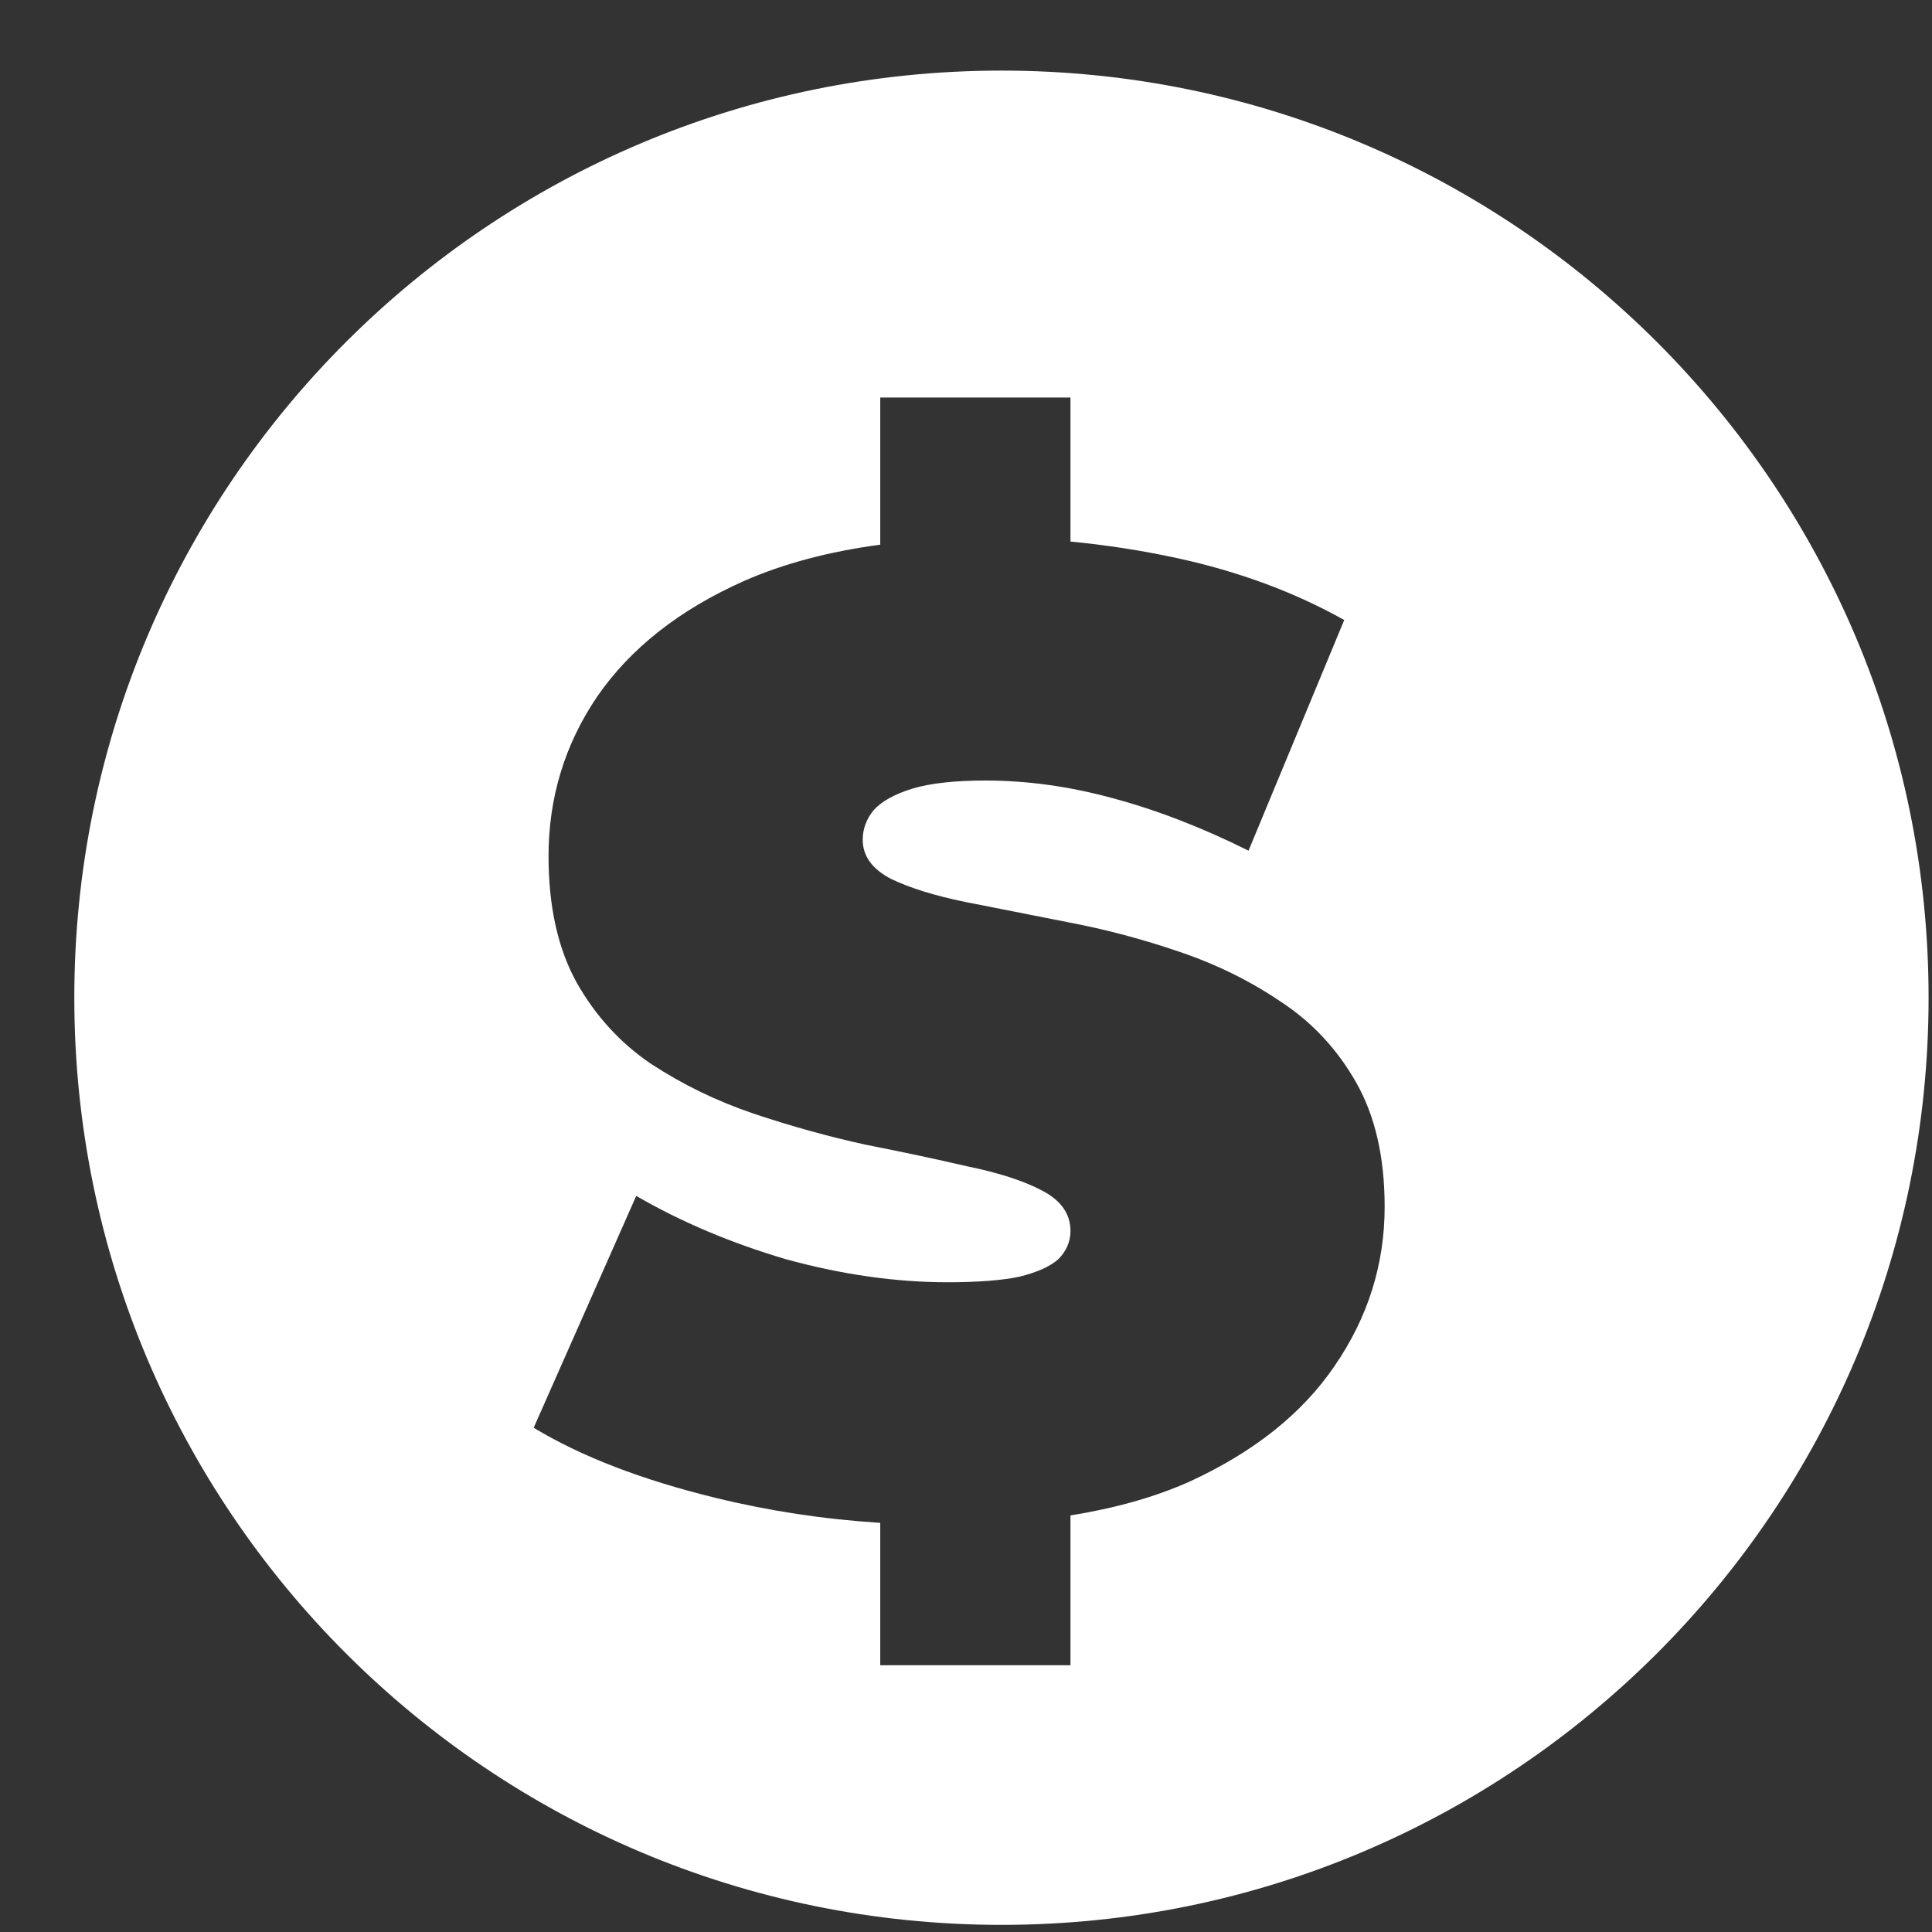<svg width="13" height="13" viewBox="0 0 13 13" fill="none" xmlns="http://www.w3.org/2000/svg">
<rect x="0" y="0" width="13" height="13" fill="#333333" stroke="none"/>
<path d="M6.739 0.475C10.184 0.475 12.977 3.268 12.977 6.713C12.977 10.159 10.184 12.952 6.739 12.952C3.293 12.952 0.5 10.159 0.5 6.713C0.5 3.268 3.293 0.475 6.739 0.475ZM5.923 2.675V3.665C5.579 3.711 5.273 3.792 5.007 3.909C4.571 4.103 4.241 4.363 4.017 4.689C3.8 5.01 3.691 5.367 3.691 5.761C3.691 6.099 3.754 6.384 3.881 6.613C4.008 6.837 4.175 7.019 4.38 7.158C4.592 7.297 4.822 7.409 5.07 7.493C5.324 7.578 5.575 7.648 5.823 7.702C6.071 7.751 6.298 7.799 6.504 7.847C6.715 7.89 6.885 7.944 7.012 8.011C7.139 8.077 7.203 8.168 7.203 8.283C7.203 8.355 7.175 8.419 7.121 8.473C7.066 8.522 6.979 8.561 6.858 8.591C6.743 8.615 6.582 8.628 6.377 8.628C6.026 8.628 5.663 8.576 5.288 8.473C4.919 8.364 4.583 8.222 4.281 8.047L3.591 9.607C3.912 9.801 4.32 9.958 4.816 10.079C5.176 10.167 5.545 10.223 5.923 10.247V11.205H7.203V10.197C7.501 10.149 7.767 10.075 8.001 9.971C8.437 9.771 8.763 9.511 8.981 9.19C9.205 8.864 9.317 8.507 9.317 8.12C9.317 7.787 9.253 7.509 9.126 7.285C8.999 7.061 8.83 6.879 8.618 6.74C8.413 6.601 8.186 6.489 7.938 6.405C7.69 6.32 7.438 6.253 7.184 6.205C6.936 6.156 6.706 6.111 6.495 6.069C6.289 6.027 6.123 5.975 5.996 5.914C5.869 5.848 5.805 5.76 5.805 5.651C5.805 5.579 5.829 5.512 5.878 5.452C5.932 5.392 6.02 5.343 6.141 5.306C6.262 5.27 6.425 5.252 6.631 5.252C6.909 5.252 7.194 5.291 7.484 5.37C7.78 5.449 8.086 5.567 8.401 5.724L9.045 4.172C8.712 3.985 8.337 3.846 7.919 3.755C7.682 3.704 7.443 3.667 7.203 3.644V2.675H5.923Z" fill="white"/>
</svg>
